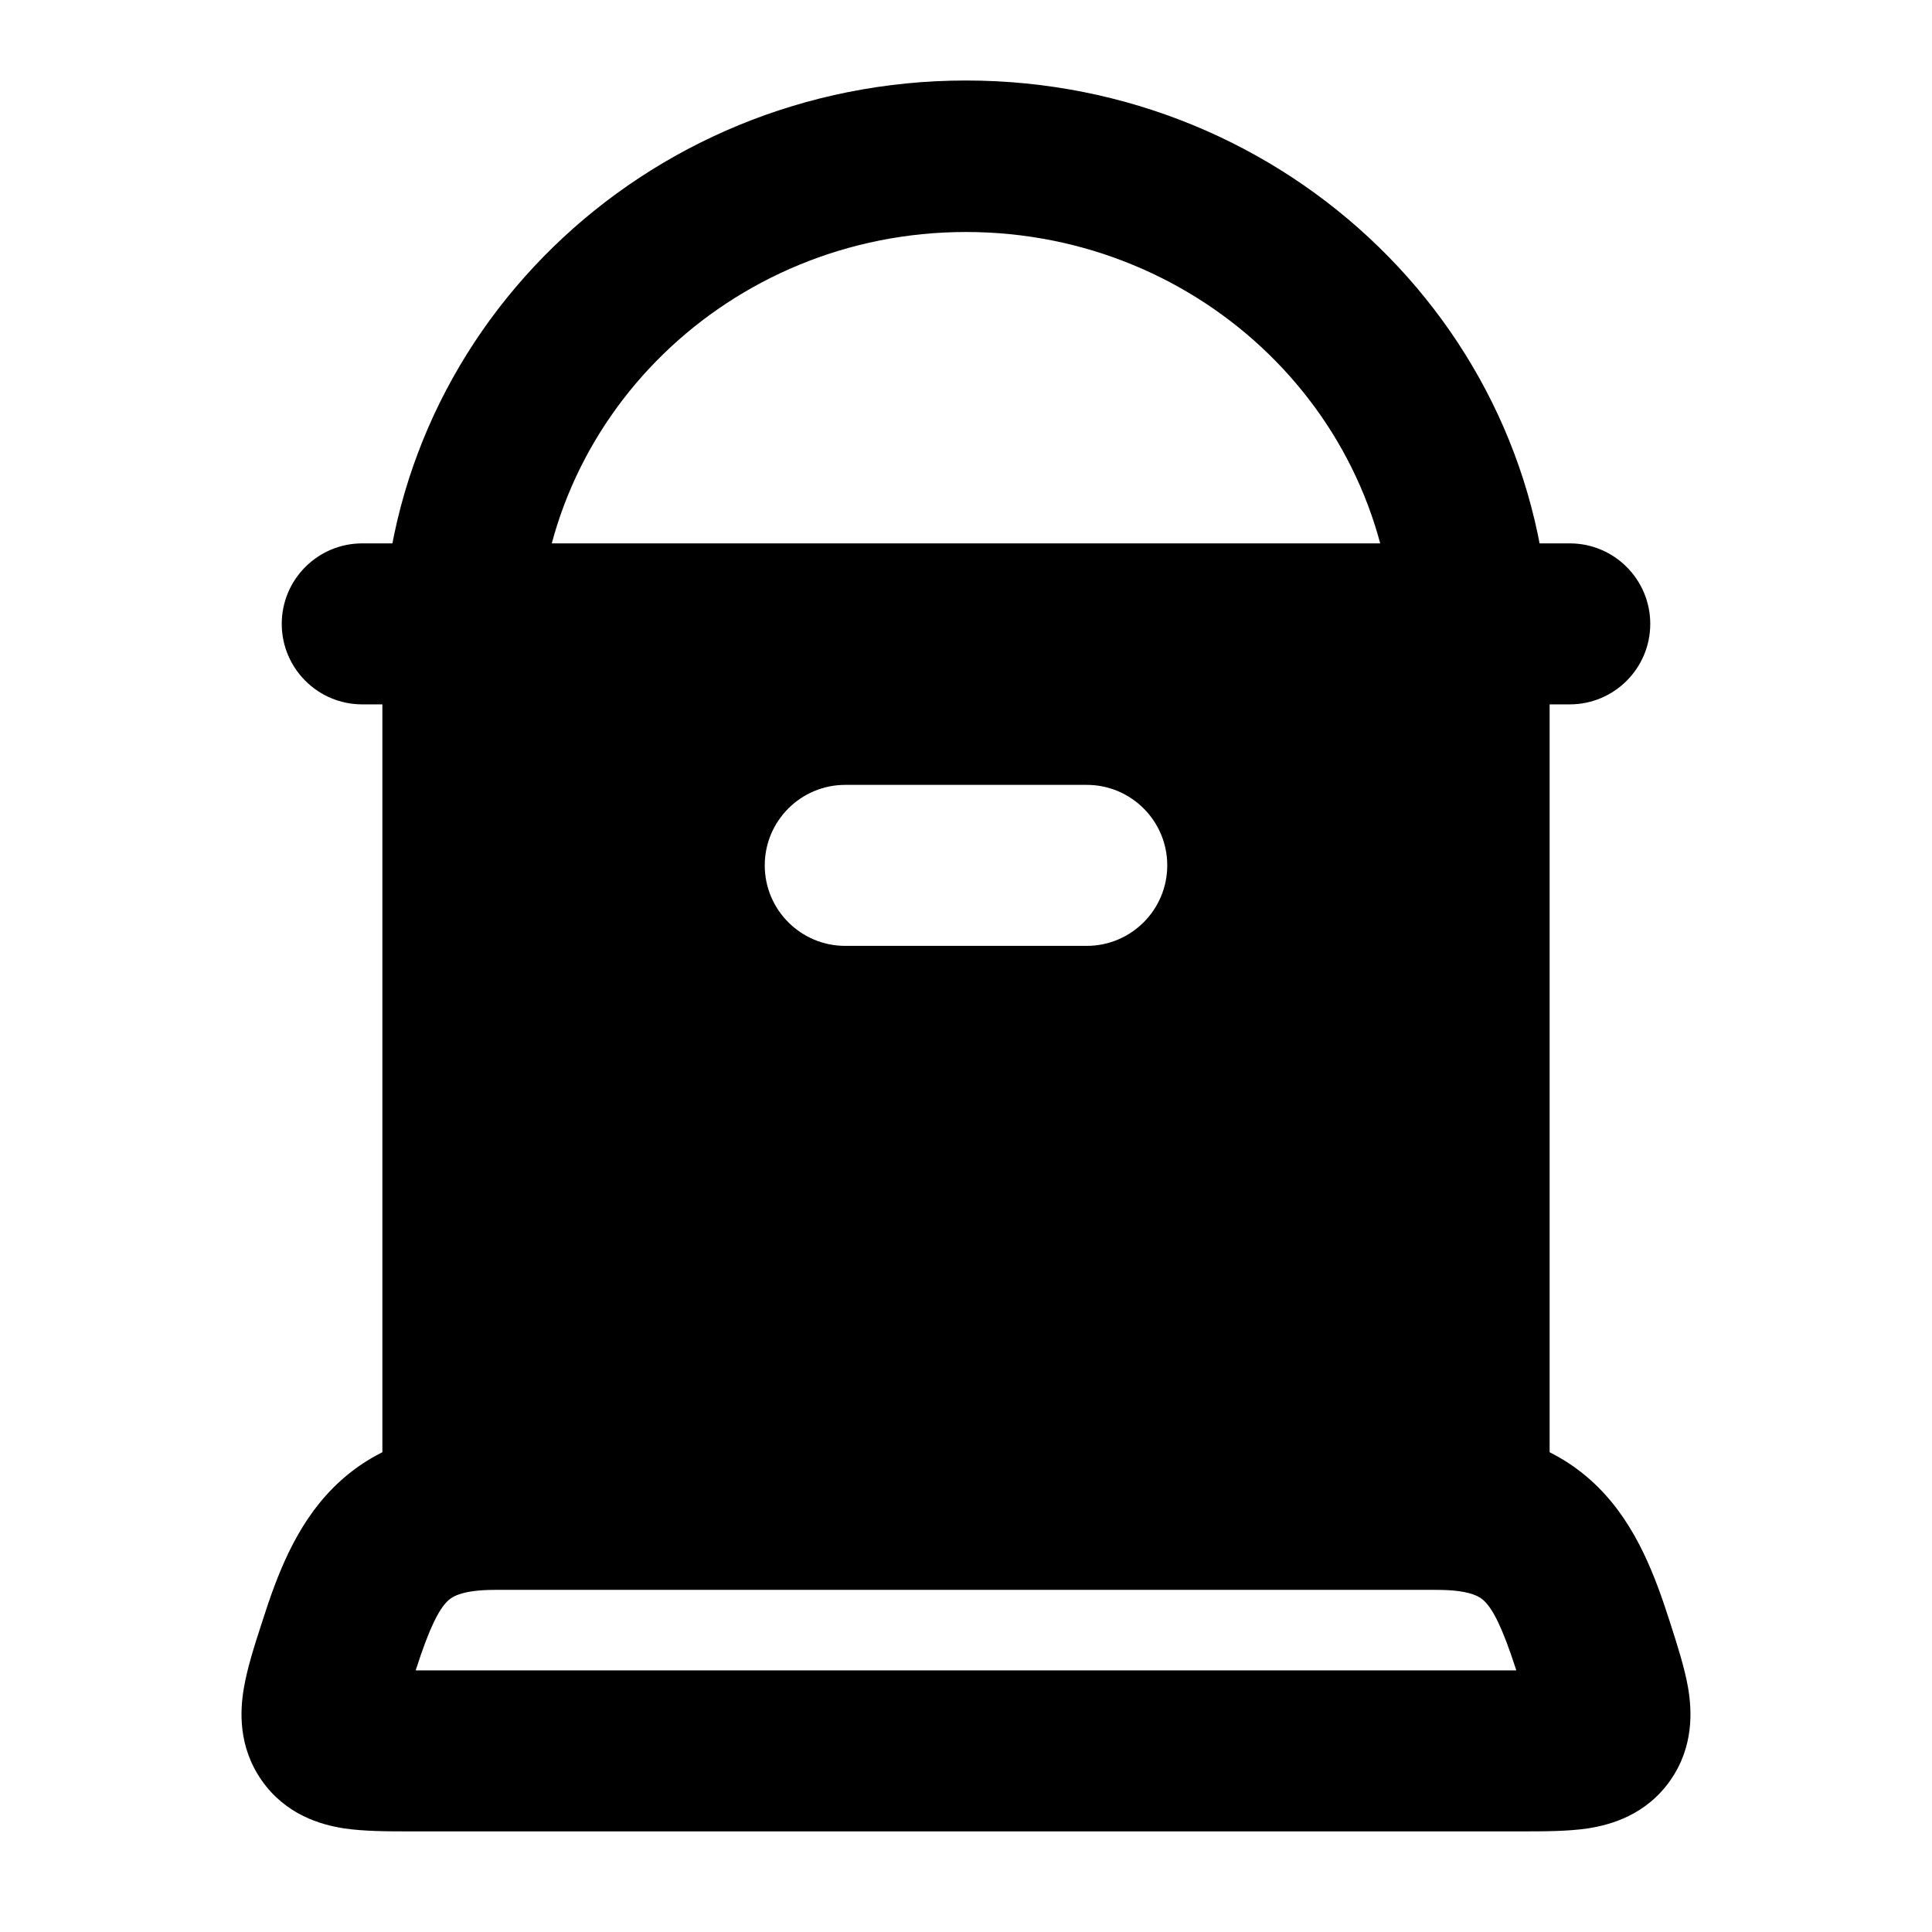 <svg width="24" height="24" viewBox="0 0 24 24" xmlns="http://www.w3.org/2000/svg">
    <path fill-rule="evenodd" clip-rule="evenodd" d="M12 2.882C9.063 2.882 6.683 5.2 6.683 8.059C6.683 8.579 6.25 9 5.716 9C5.183 9 4.75 8.579 4.75 8.059C4.75 4.16 7.996 1 12 1C16.004 1 19.25 4.16 19.25 8.059C19.25 8.579 18.817 9 18.283 9C17.749 9 17.317 8.579 17.317 8.059C17.317 5.2 14.936 2.882 12 2.882Z"/>
    <path fill-rule="evenodd" clip-rule="evenodd" d="M5.555 19.894C5.456 19.993 5.34 20.201 5.167 20.74C5.165 20.744 5.164 20.747 5.163 20.75H18.836C18.835 20.747 18.834 20.744 18.833 20.74C18.659 20.201 18.543 19.993 18.444 19.894C18.403 19.852 18.296 19.75 17.851 19.75H6.149C5.703 19.75 5.597 19.852 5.555 19.894ZM4.138 18.483C4.667 17.951 5.355 17.75 6.149 17.75H17.851C18.645 17.75 19.332 17.951 19.861 18.483C20.333 18.956 20.564 19.591 20.737 20.127C20.742 20.143 20.747 20.158 20.752 20.174C20.835 20.432 20.927 20.718 20.97 20.966C21.018 21.249 21.043 21.694 20.751 22.114C20.453 22.542 20.017 22.668 19.725 22.713C19.477 22.75 19.179 22.75 18.918 22.75C18.901 22.75 18.885 22.75 18.869 22.75H5.131C5.115 22.75 5.098 22.75 5.081 22.75C4.821 22.75 4.523 22.75 4.275 22.713C3.982 22.668 3.547 22.542 3.249 22.114C2.957 21.694 2.981 21.249 3.03 20.966C3.072 20.718 3.164 20.433 3.248 20.174C3.253 20.159 3.258 20.143 3.263 20.128C3.435 19.591 3.666 18.956 4.138 18.483Z"/>
    <path fill-rule="evenodd" clip-rule="evenodd" d="M5.5 7C5.086 7 4.75 7.336 4.75 7.75V18.75C4.75 19.164 5.086 19.5 5.5 19.5H18.5C18.914 19.5 19.25 19.164 19.25 18.75V7.75C19.25 7.336 18.914 7 18.5 7H5.5ZM10.5 9.75C9.948 9.75 9.5 10.198 9.5 10.75C9.5 11.302 9.948 11.75 10.5 11.75H13.5C14.052 11.75 14.5 11.302 14.5 10.75C14.5 10.198 14.052 9.75 13.5 9.75H10.5Z"/>
    <path fill-rule="evenodd" clip-rule="evenodd" d="M3.5 7.75C3.5 7.198 3.948 6.75 4.5 6.75H19.5C20.052 6.75 20.5 7.198 20.5 7.75C20.5 8.302 20.052 8.75 19.5 8.75H4.5C3.948 8.75 3.5 8.302 3.5 7.75Z"/>
</svg>

